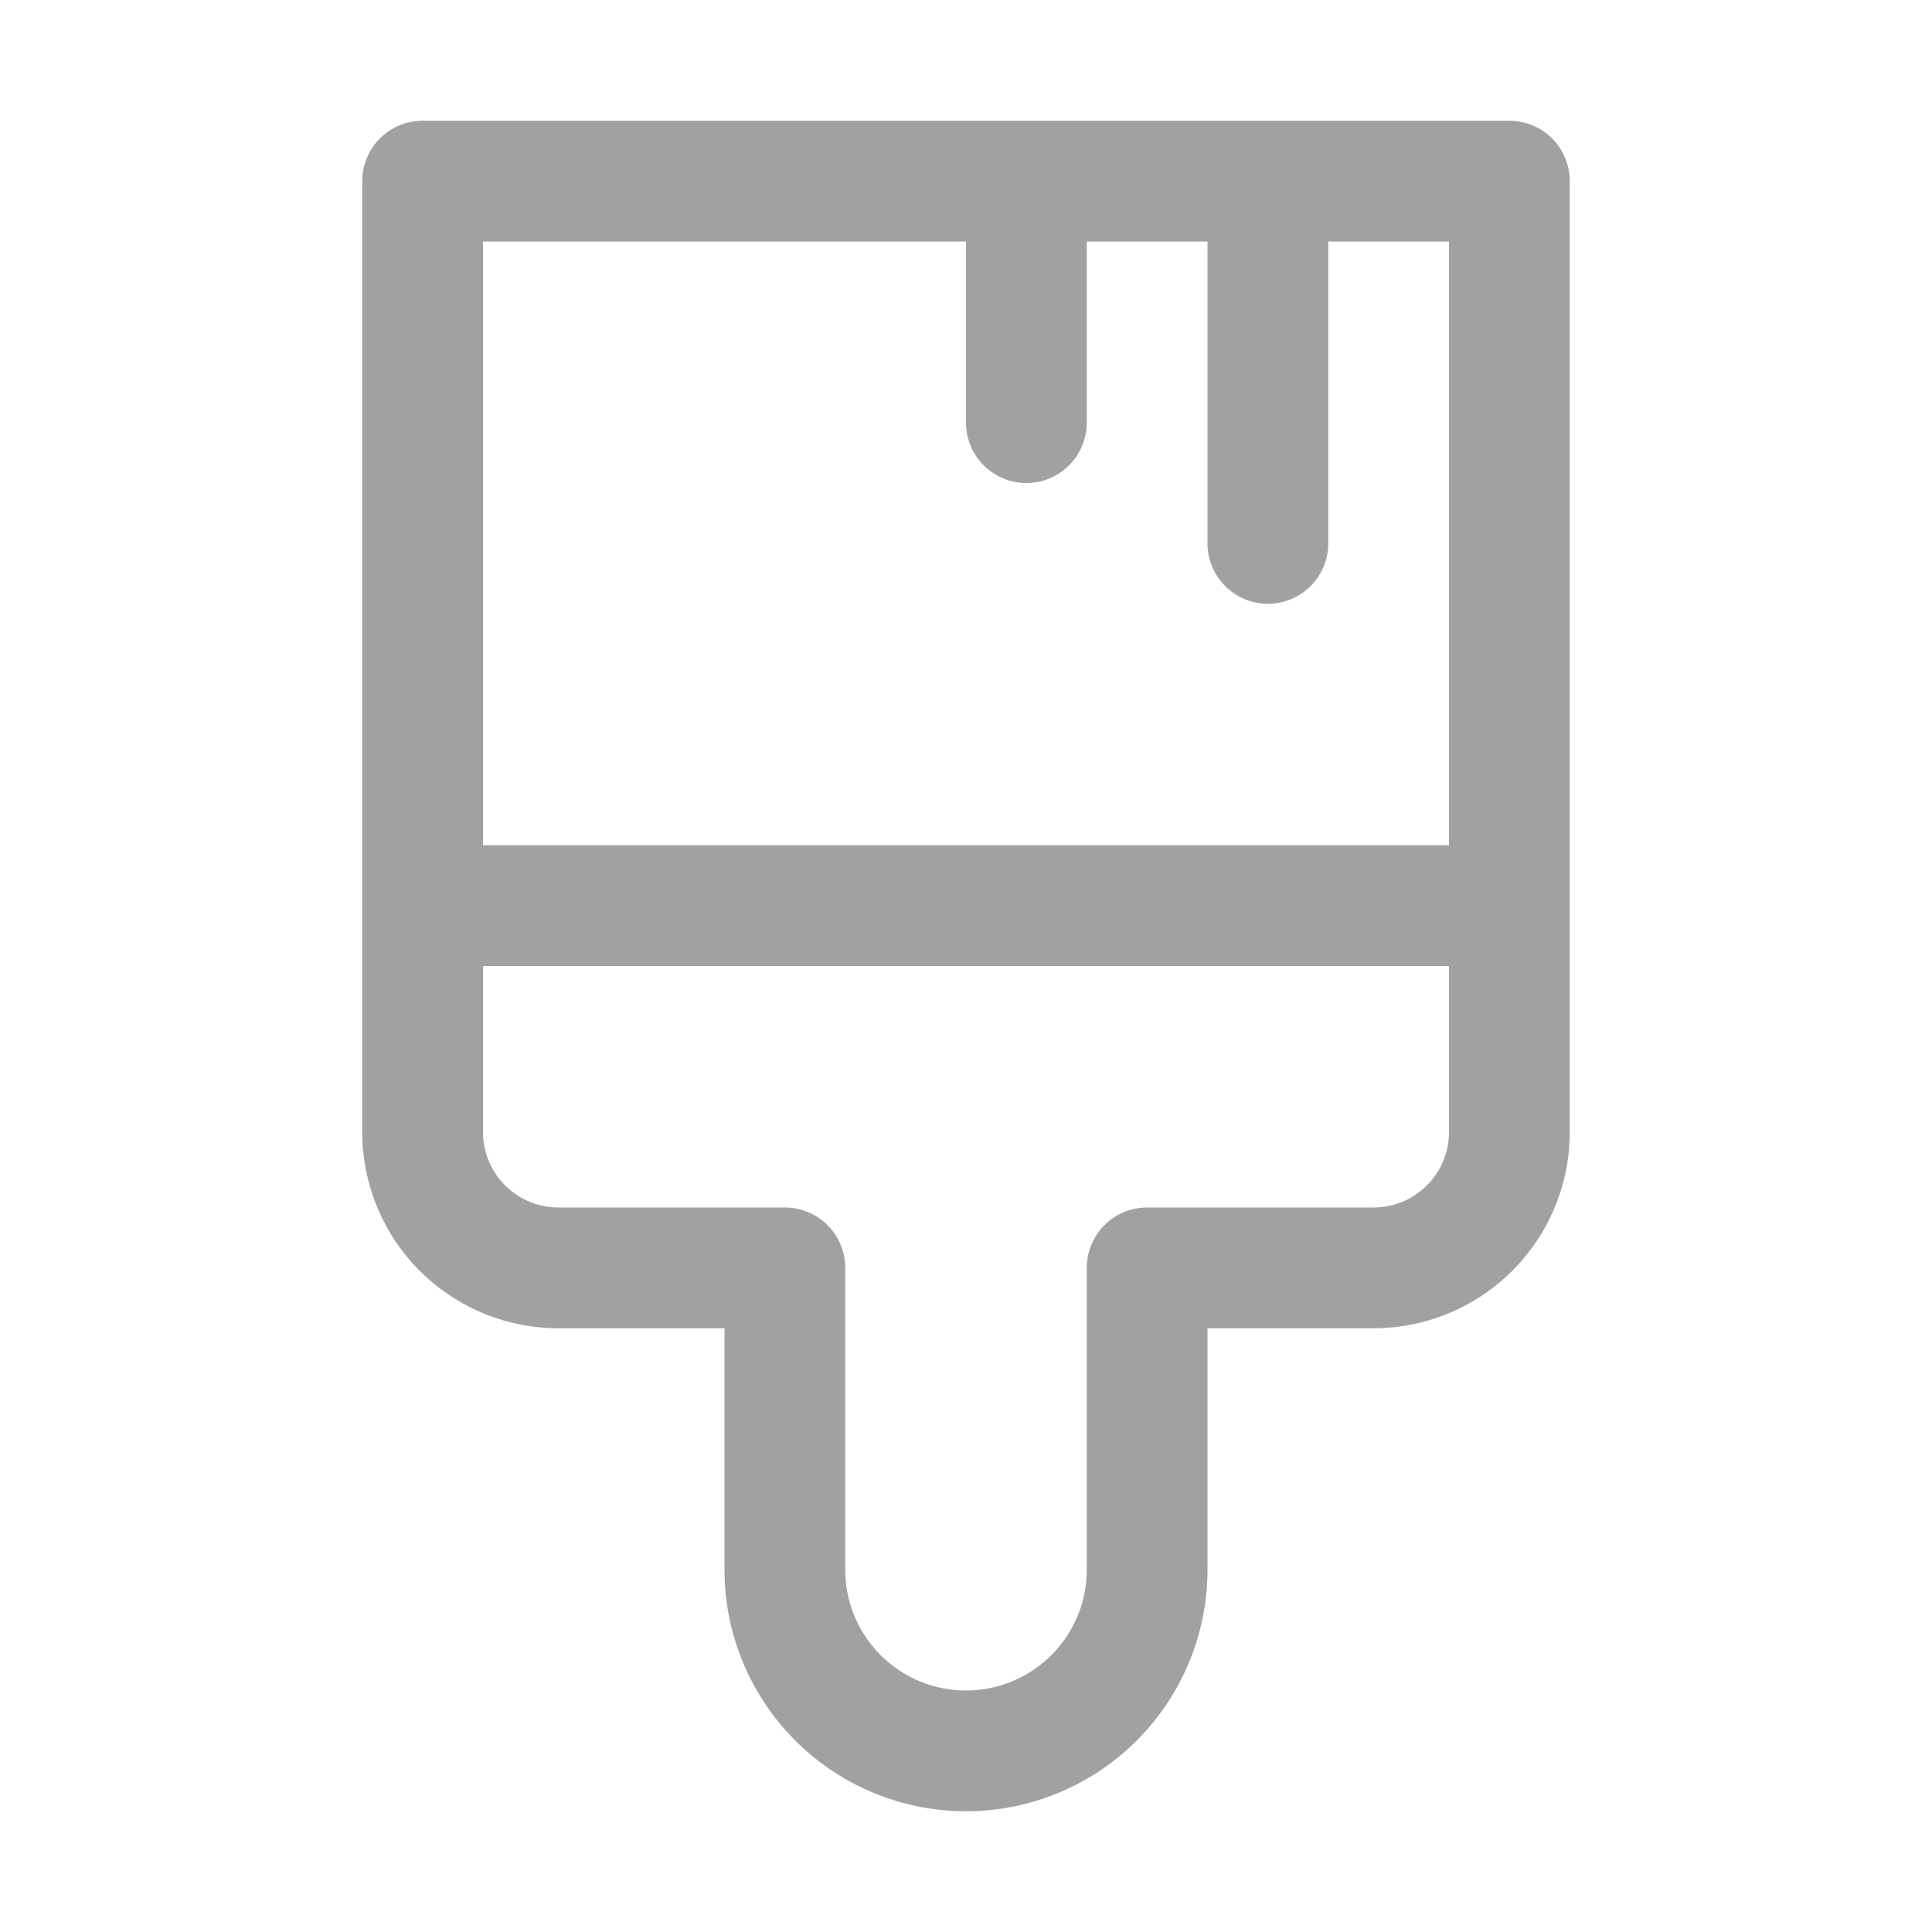 <svg xmlns="http://www.w3.org/2000/svg" width="1em" height="1em" viewBox="0 0 32 32"><path fill="#a1a1a1" d="M6 3a1 1 0 0 1 1-1h18a1 1 0 0 1 1 1v15.75A3.25 3.25 0 0 1 22.75 22H20v4a4 4 0 0 1-8 0v-4H9.25A3.25 3.25 0 0 1 6 18.75zm2 1v10h16V4h-2v5a1 1 0 1 1-2 0V4h-2v3a1 1 0 1 1-2 0V4zm16 14.75V16H8v2.75c0 .69.56 1.25 1.25 1.25H13a1 1 0 0 1 1 1v5a2 2 0 1 0 4 0v-5a1 1 0 0 1 1-1h3.75c.69 0 1.25-.56 1.25-1.25"/></svg>